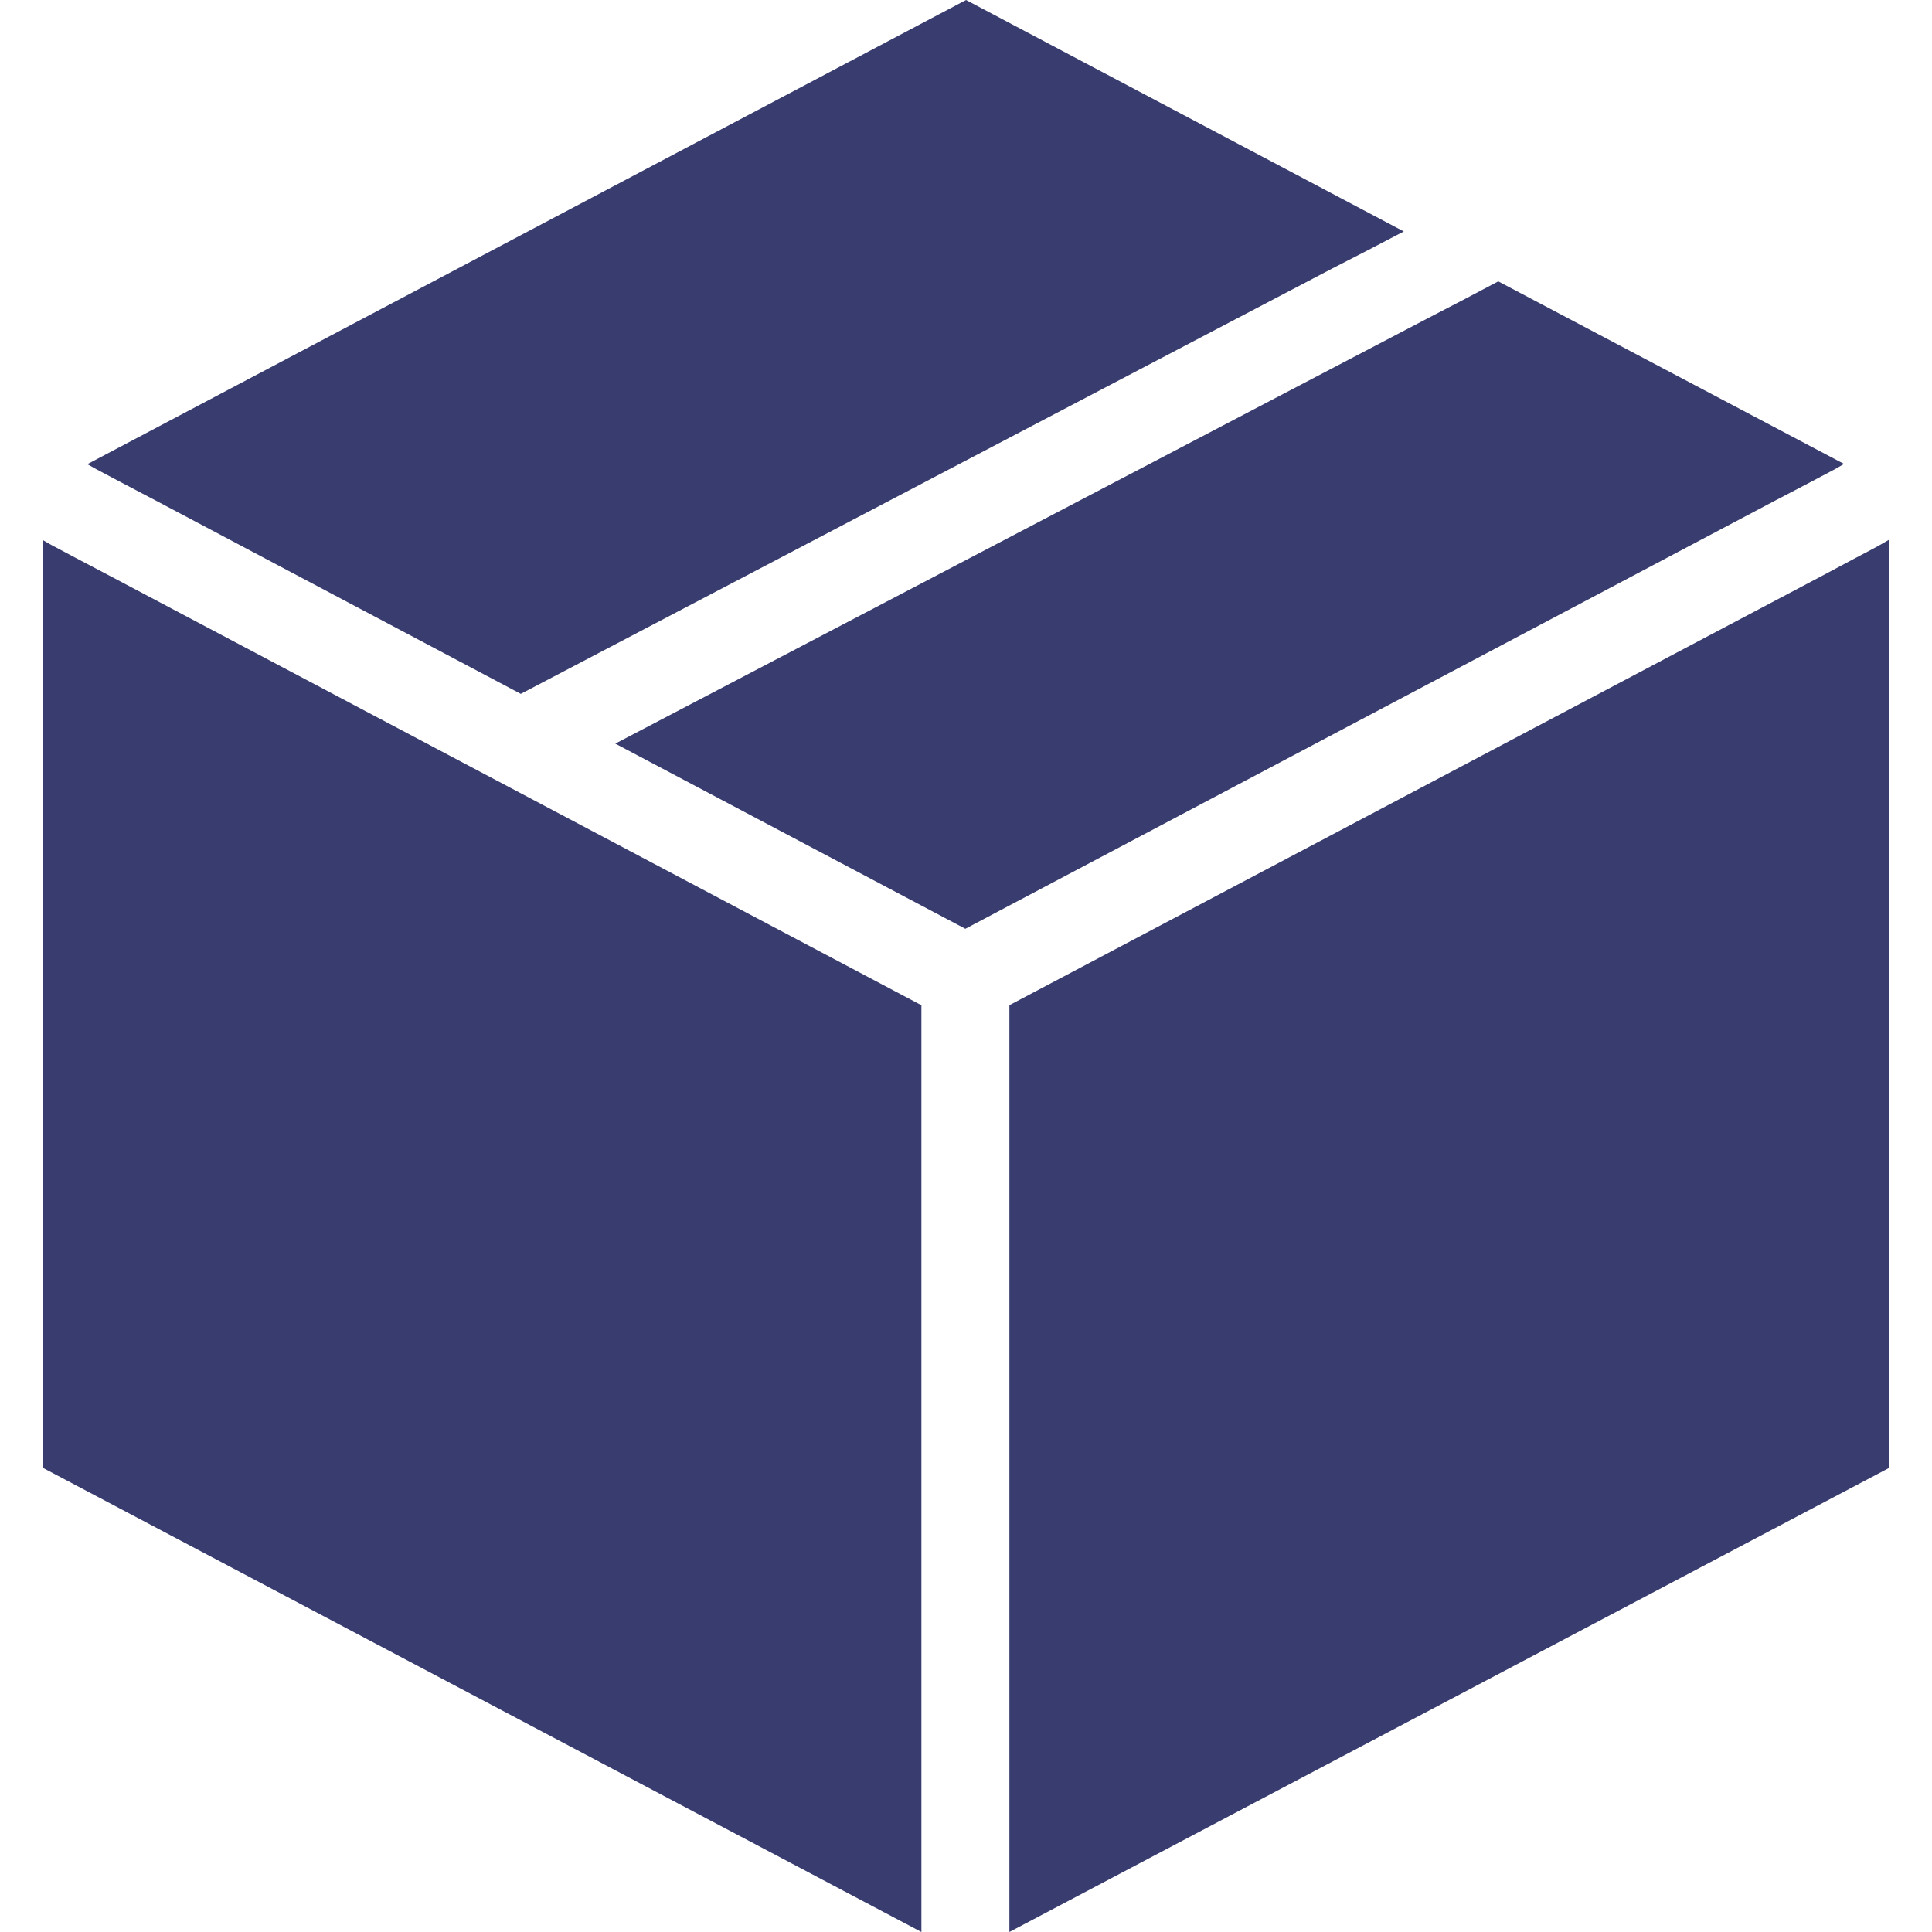 <svg xmlns="http://www.w3.org/2000/svg" width="50" height="50" viewBox="0 0 50 50">
    <defs>
        <clipPath id="0zm8j8xyaa">
            <path data-name="矩形 7158" transform="translate(983 435)" style="stroke:#707070;fill:#383c6f" d="M0 0h50v50H0z"/>
        </clipPath>
    </defs>
    <g data-name="蒙版组 386" transform="translate(-983 -435)" style="clip-path:url(#0zm8j8xyaa)">
        <g data-name="7911f6afafb86b047498c455bb75c1a0">
            <path data-name="路径 147423" d="m72 27.638-.239.137-.667.353-.917.479-20.918 11.061-9.059-4.792 21.011-11 .923-.479.917-.484z" transform="translate(958.724 419.369)" style="fill:#383c6f"/>
            <path data-name="路径 147424" d="m46.946 14.344-.917.479-.929.477-21.006 11.011-9.394-4.975-.912-.479-.678-.359-.234-.131L35.617 8.354z" transform="translate(972.384 426.646)" style="fill:#383c6f"/>
            <path data-name="路径 147425" d="M83.377 36.278V60.3L60.6 72.316V48.33L81.667 37.2l.855-.456.519-.274z" transform="translate(948.523 412.684)" style="fill:#383c6f"/>
            <path data-name="路径 147426" d="M33.3 48.342v23.985L10.554 60.309V36.3l.3.171h.006l.547.291.855.45z" transform="translate(973.546 412.673)" style="fill:#383c6f"/>
        </g>
    </g>
</svg>
